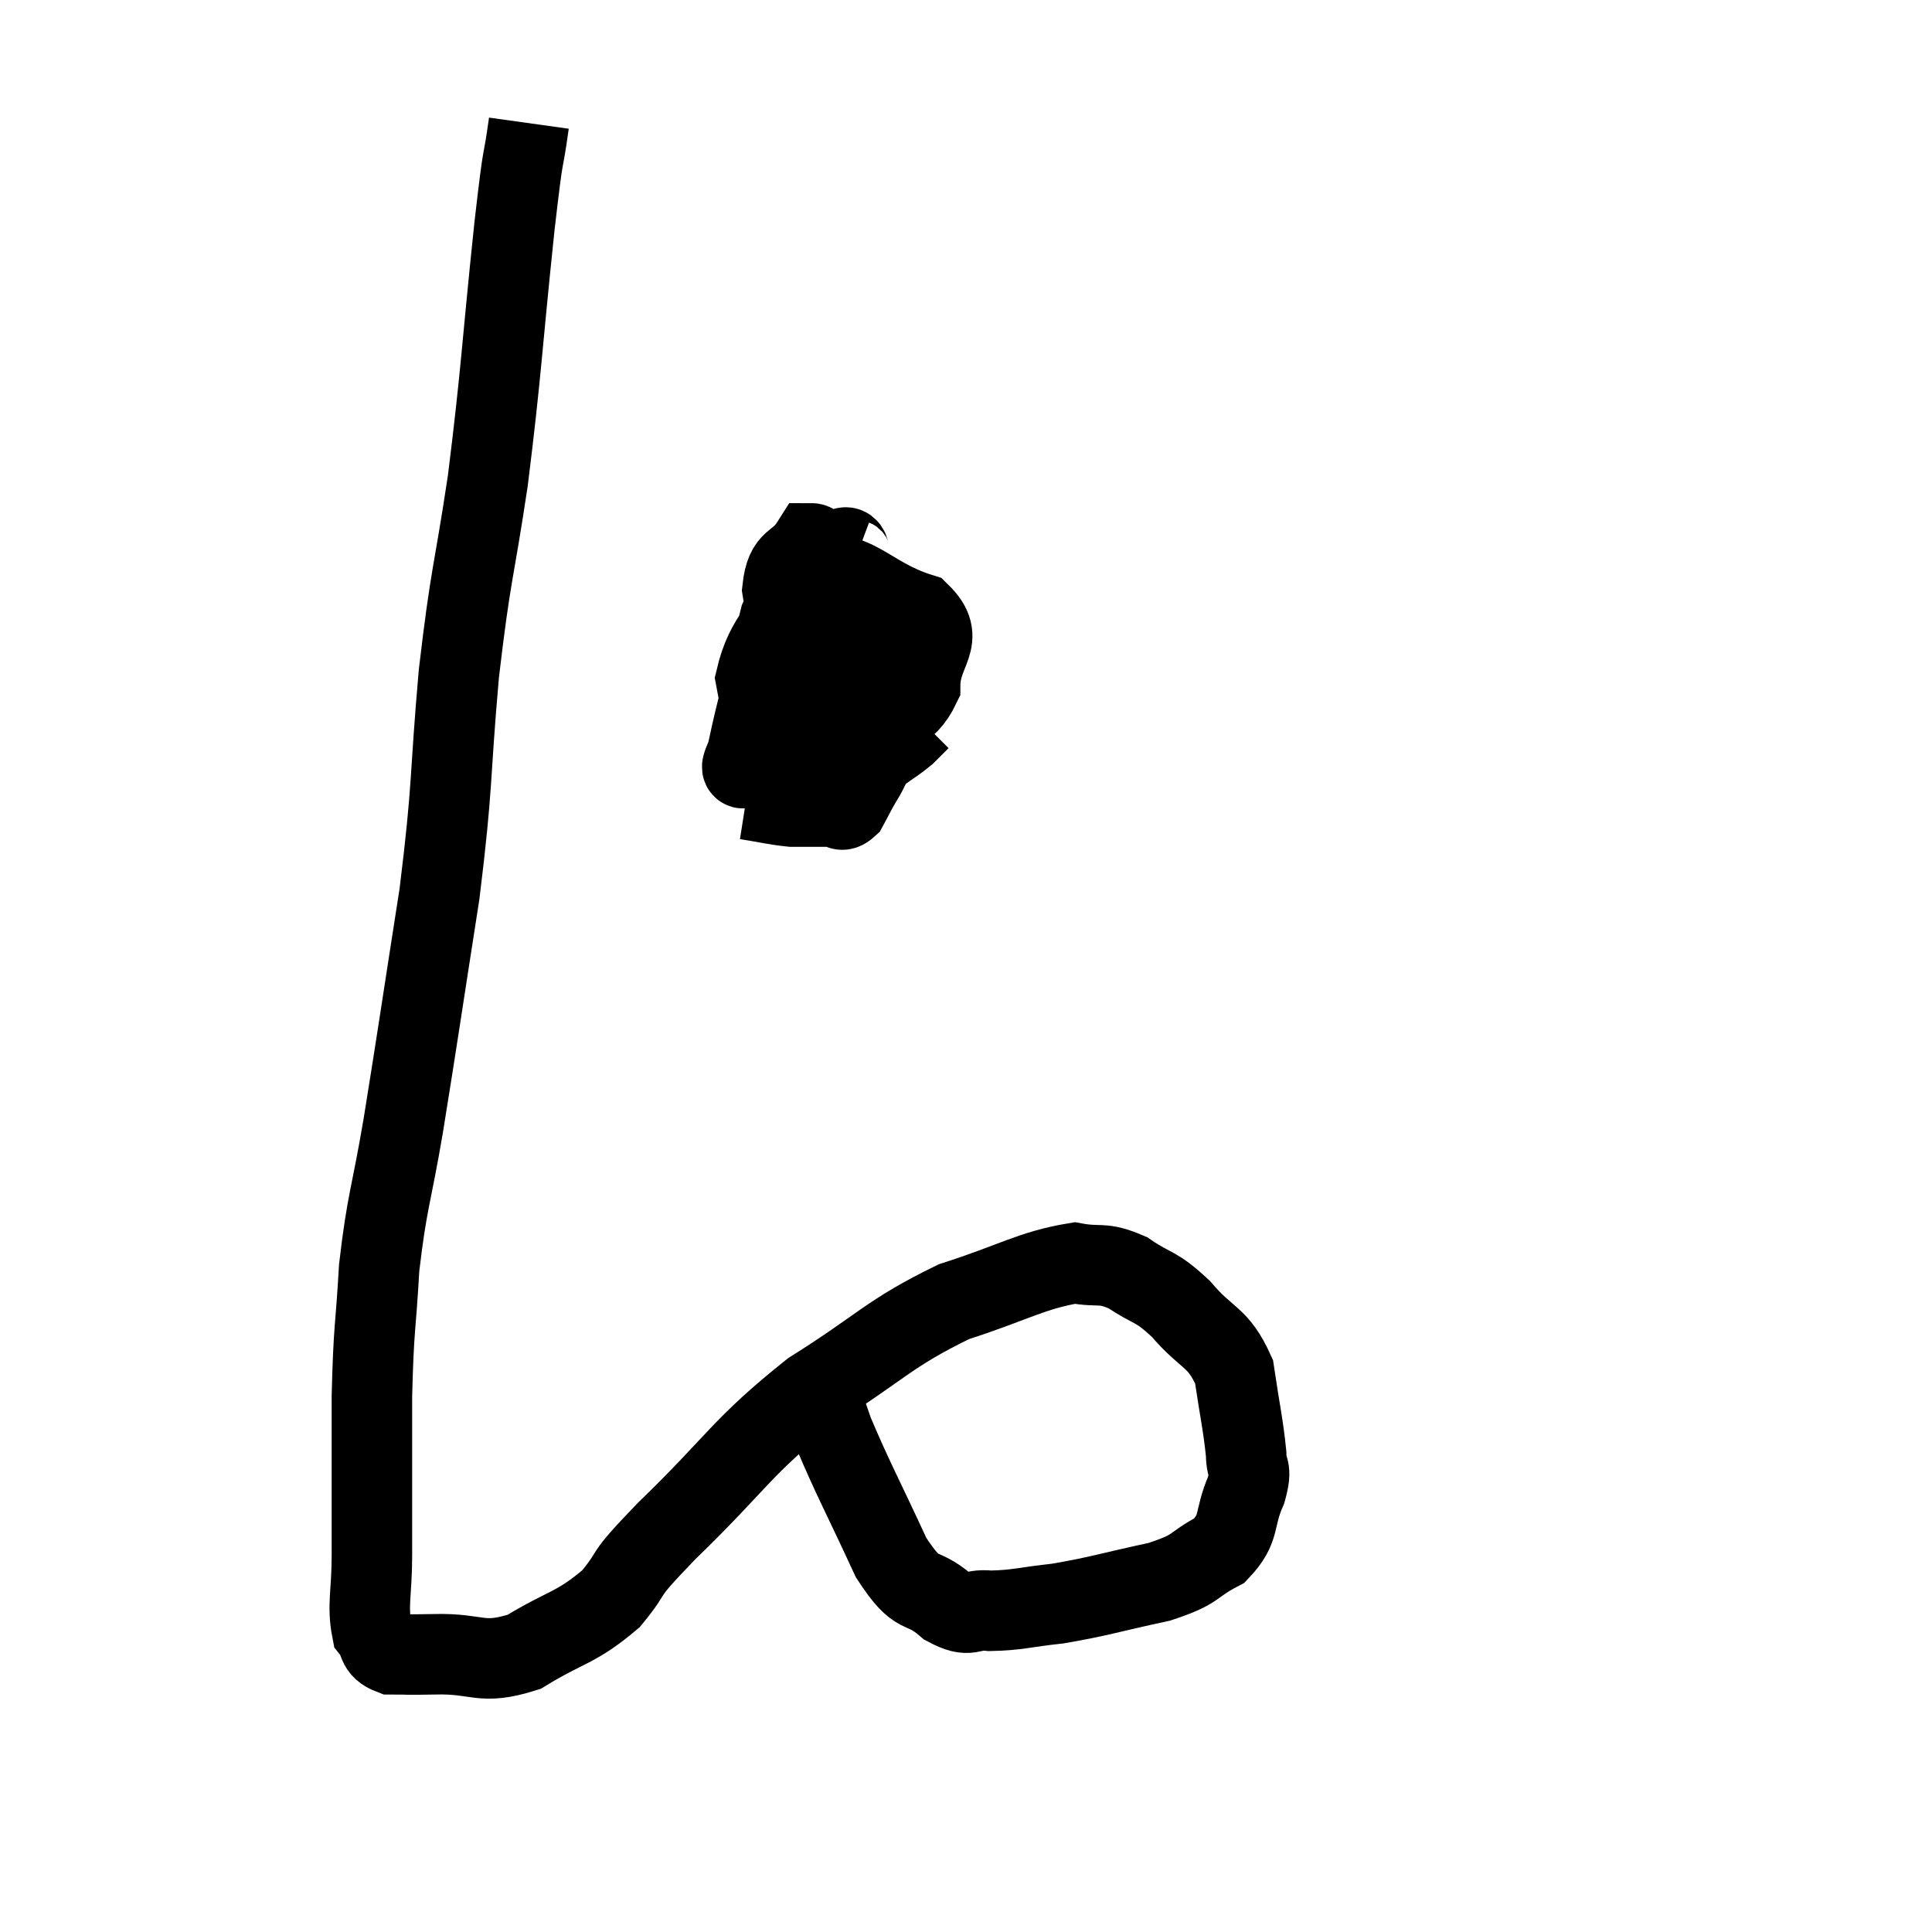 <svg width="48" height="48" viewBox="0 0 48 48" xmlns="http://www.w3.org/2000/svg"><path d="M 13.14 3.06 C 12.96 4.35, 13.035 3.42, 12.78 5.64 C 12.45 8.79, 12.465 9.165, 12.12 11.94 C 11.76 14.34, 11.7 14.175, 11.4 16.74 C 11.16 19.47, 11.265 19.395, 10.92 22.2 C 10.47 25.08, 10.395 25.635, 10.02 27.96 C 9.72 29.73, 9.615 29.82, 9.42 31.5 C 9.33 33.09, 9.285 32.895, 9.24 34.68 C 9.24 36.66, 9.24 37.185, 9.24 38.64 C 9.24 39.57, 9.12 39.885, 9.24 40.5 C 9.48 40.8, 9.33 40.95, 9.72 41.1 C 10.26 41.1, 9.975 41.115, 10.8 41.1 C 11.91 41.07, 11.925 41.385, 13.02 41.04 C 14.1 40.38, 14.295 40.47, 15.18 39.72 C 15.87 38.88, 15.315 39.33, 16.56 38.04 C 18.36 36.3, 18.375 35.985, 20.16 34.56 C 21.93 33.45, 22.065 33.135, 23.7 32.34 C 25.2 31.86, 25.62 31.56, 26.7 31.38 C 27.36 31.5, 27.36 31.335, 28.02 31.62 C 28.68 32.07, 28.68 31.905, 29.34 32.52 C 30 33.3, 30.255 33.18, 30.66 34.08 C 30.81 35.1, 30.885 35.385, 30.96 36.12 C 30.96 36.57, 31.125 36.42, 30.96 37.02 C 30.63 37.77, 30.84 37.95, 30.3 38.52 C 29.55 38.91, 29.805 38.97, 28.8 39.3 C 27.54 39.57, 27.33 39.66, 26.28 39.84 C 25.44 39.93, 25.29 40.005, 24.6 40.02 C 24.06 39.96, 24.135 40.23, 23.52 39.9 C 22.83 39.3, 22.845 39.78, 22.14 38.7 C 21.42 37.14, 21.195 36.75, 20.7 35.58 C 20.43 34.8, 20.295 34.41, 20.16 34.02 C 20.16 34.02, 20.16 34.02, 20.16 34.02 L 20.16 34.02" fill="none" stroke="black" stroke-width="2"></path><path d="M 21.24 13.92 C 21 13.83, 21.225 13.38, 20.76 13.74 C 20.07 14.55, 19.92 14.16, 19.38 15.36 C 18.99 16.95, 18.795 17.625, 18.6 18.54 C 18.6 18.78, 18.24 19.26, 18.6 19.02 C 19.32 18.3, 19.605 18.675, 20.04 17.58 C 20.19 16.11, 20.31 15.66, 20.34 14.64 C 20.25 14.07, 20.385 13.5, 20.16 13.5 C 19.8 14.07, 19.53 13.83, 19.44 14.64 C 19.62 15.69, 19.305 15.84, 19.8 16.74 C 20.61 17.49, 20.655 18.165, 21.42 18.24 C 22.14 17.64, 22.5 17.79, 22.86 17.04 C 22.86 16.14, 23.535 15.9, 22.86 15.24 C 21.51 14.82, 21.18 13.995, 20.16 14.4 C 19.47 15.63, 19.035 15.78, 18.78 16.86 C 18.96 17.79, 18.96 18.195, 19.14 18.72 L 19.5 18.96" fill="none" stroke="black" stroke-width="2"></path><path d="M 19.92 14.64 C 20.43 15.21, 20.13 15.03, 20.94 15.78 C 22.05 16.71, 22.605 17.175, 23.16 17.64 L 23.16 17.64" fill="none" stroke="black" stroke-width="2"></path><path d="M 18.54 19.86 C 19.11 19.95, 19.245 19.995, 19.68 20.04 C 19.98 20.04, 20.025 20.04, 20.28 20.04 C 20.49 20.04, 20.505 20.04, 20.7 20.04 C 20.88 20.04, 20.88 20.205, 21.06 20.04 C 21.24 19.71, 21.225 19.71, 21.42 19.38 C 21.63 19.05, 21.57 19.005, 21.84 18.72 C 22.17 18.48, 22.245 18.45, 22.5 18.24 C 22.68 18.06, 22.77 17.97, 22.86 17.88 L 22.86 17.88" fill="none" stroke="black" stroke-width="2"></path><path d="M 19.62 18.48 C 20.13 18.57, 20.34 18.615, 20.64 18.66 L 20.82 18.66" fill="none" stroke="black" stroke-width="2"></path></svg>
